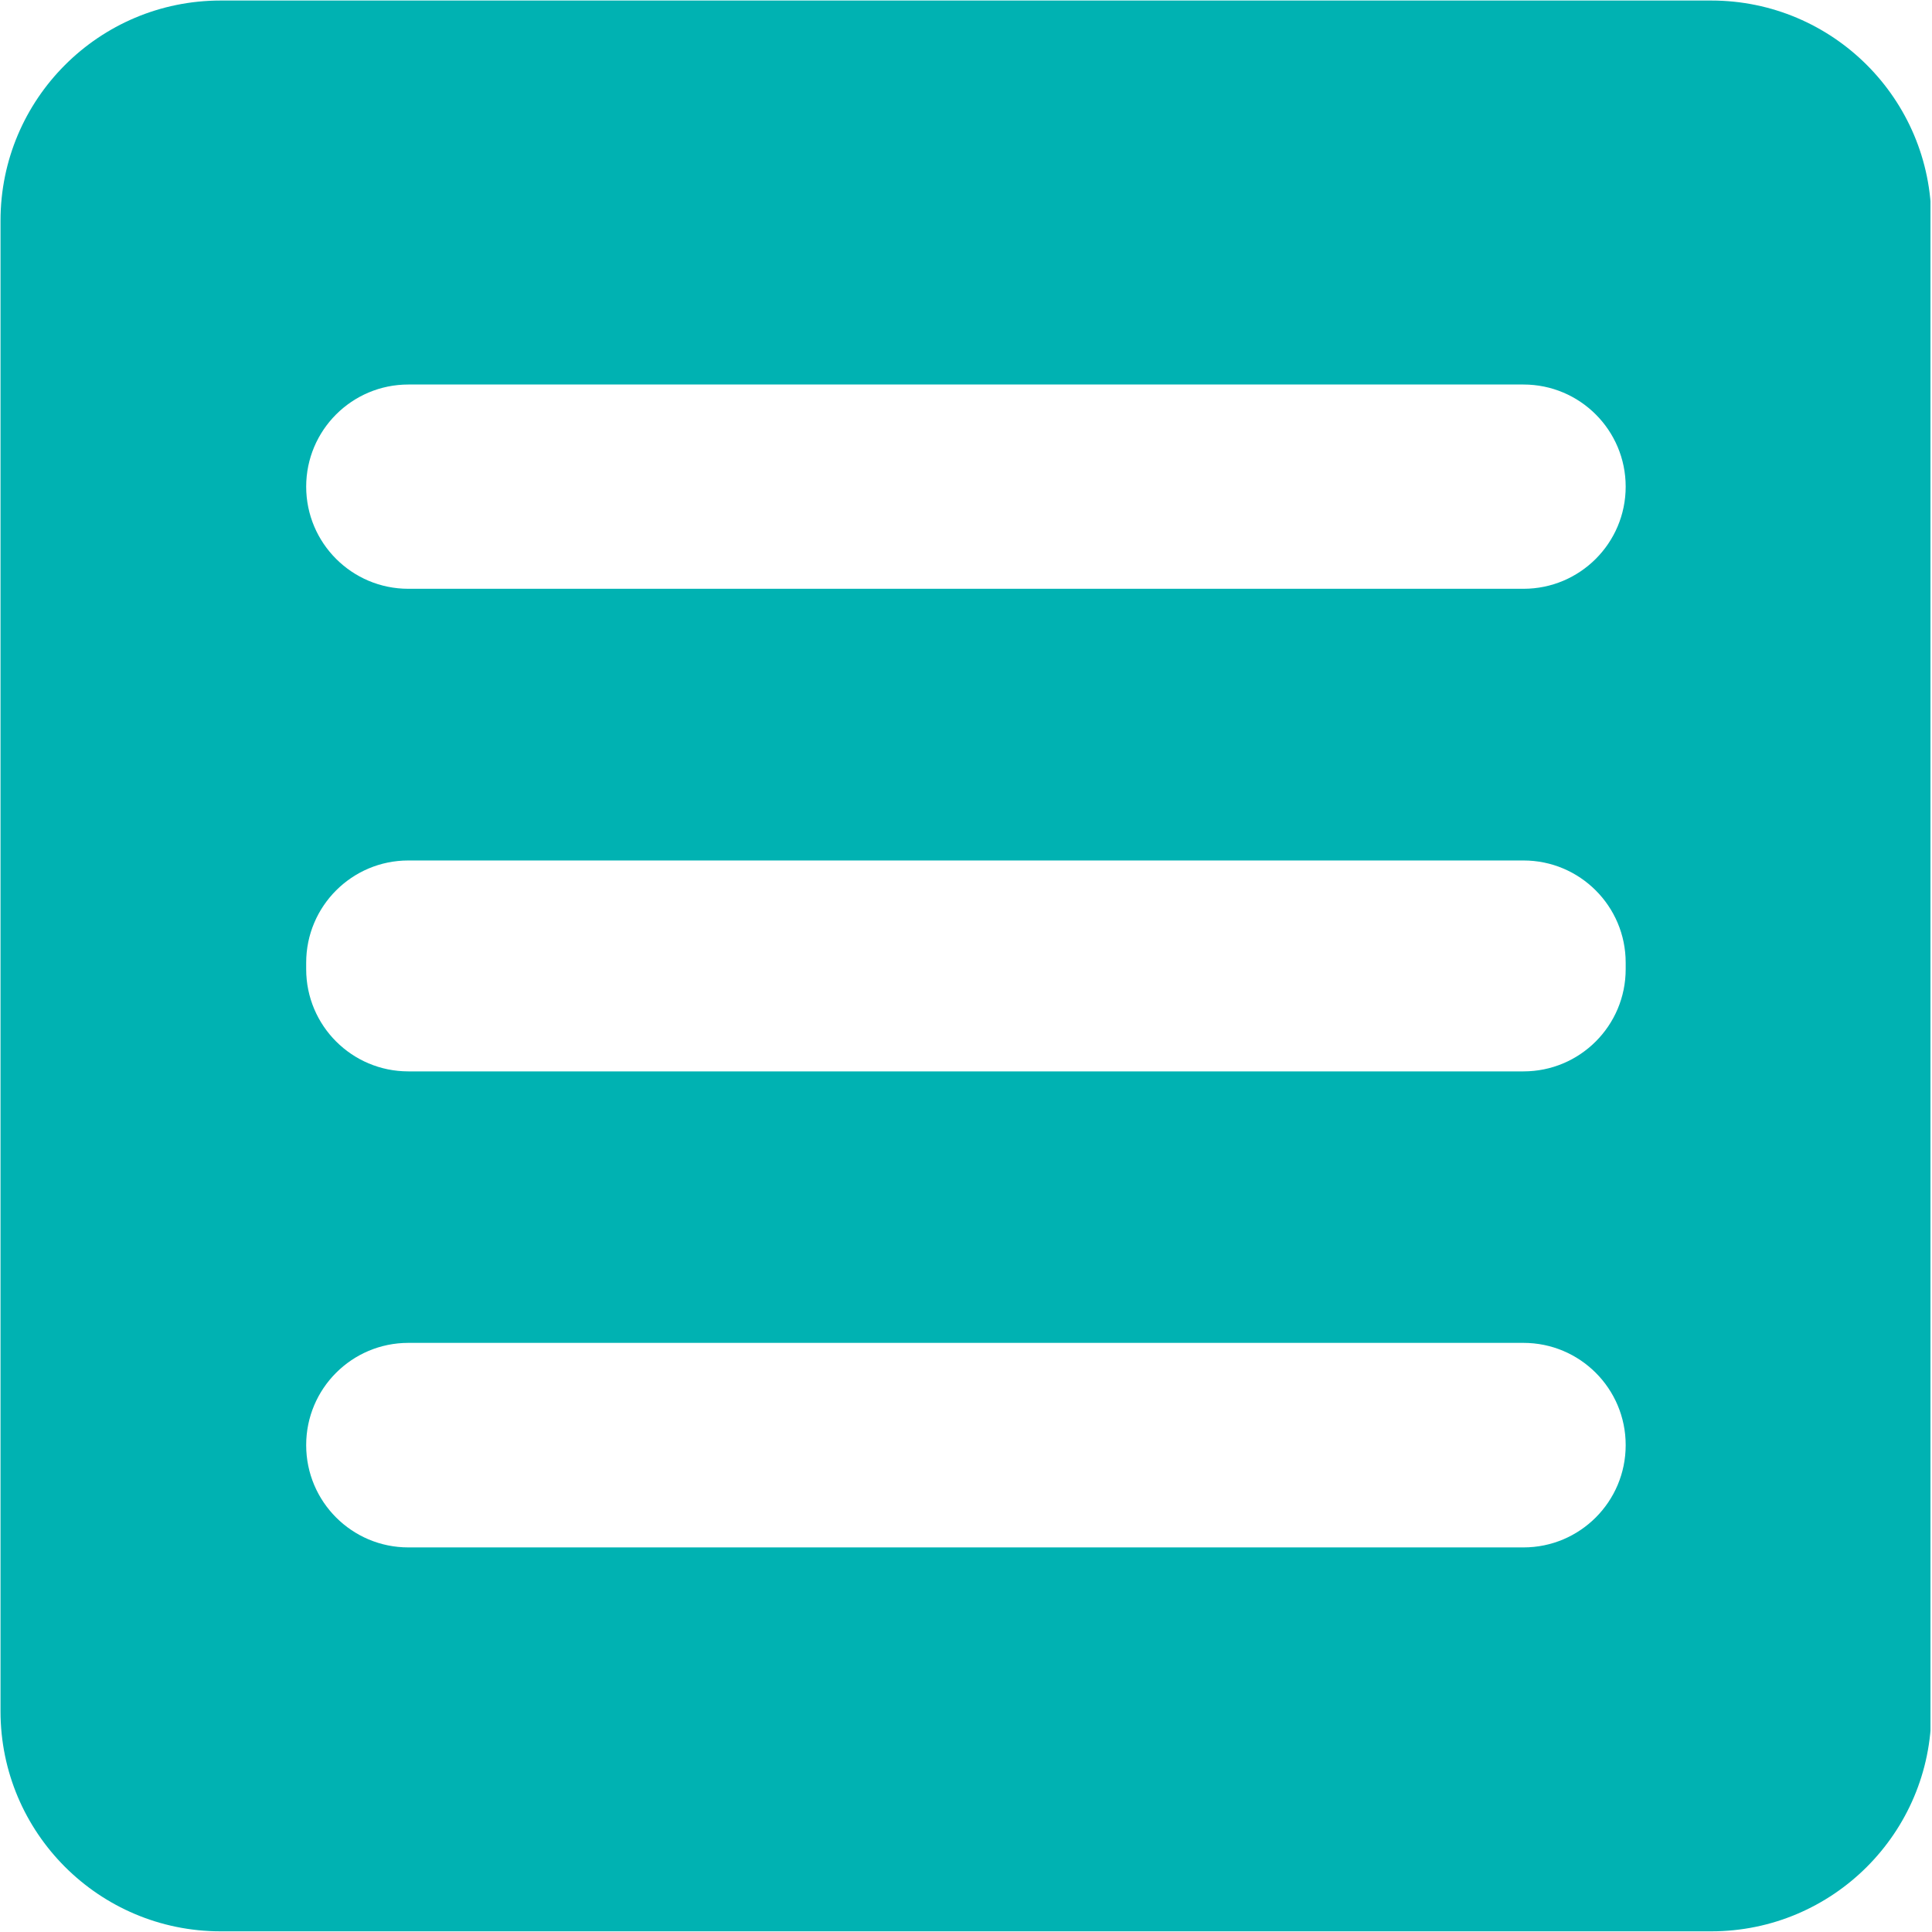 <svg xmlns="http://www.w3.org/2000/svg" xmlns:xlink="http://www.w3.org/1999/xlink" width="300" zoomAndPan="magnify" viewBox="0 0 224.88 225" height="300" preserveAspectRatio="xMidYMid meet" version="1.0"><defs><clipPath id="3acd3294b8"><path d="M 67.465 83 L 77.207 83 L 77.207 85 L 67.465 85 Z M 67.465 83 " clip-rule="nonzero"/></clipPath><clipPath id="5188b2c8bc"><path d="M 67.465 86 L 77.207 86 L 77.207 87.371 L 67.465 87.371 Z M 67.465 86 " clip-rule="nonzero"/></clipPath><clipPath id="8f6278c03e"><path d="M 67.465 80.625 L 77.207 80.625 L 77.207 82 L 67.465 82 Z M 67.465 80.625 " clip-rule="nonzero"/></clipPath><clipPath id="4512749ab5"><path d="M 0 0.059 L 224.762 0.059 L 224.762 224.922 L 0 224.922 Z M 0 0.059 " clip-rule="nonzero"/></clipPath></defs><g clip-path="url(#3acd3294b8)"><path fill="#000000" d="M 76.602 83.402 L 68.074 83.402 C 67.738 83.402 67.465 83.668 67.465 83.996 C 67.465 84.324 67.738 84.59 68.074 84.59 L 76.602 84.59 C 76.938 84.59 77.207 84.324 77.207 83.996 C 77.207 83.668 76.938 83.402 76.602 83.402 Z M 76.602 83.402 " fill-opacity="1" fill-rule="nonzero"/></g><g clip-path="url(#5188b2c8bc)"><path fill="#000000" d="M 76.602 86.176 L 68.074 86.176 C 67.738 86.176 67.465 86.441 67.465 86.77 C 67.465 87.098 67.738 87.363 68.074 87.363 L 76.602 87.363 C 76.938 87.363 77.207 87.098 77.207 86.77 C 77.207 86.441 76.938 86.176 76.602 86.176 Z M 76.602 86.176 " fill-opacity="1" fill-rule="nonzero"/></g><g clip-path="url(#8f6278c03e)"><path fill="#000000" d="M 68.074 81.816 L 76.602 81.816 C 76.938 81.816 77.207 81.551 77.207 81.223 C 77.207 80.895 76.938 80.629 76.602 80.629 L 68.074 80.629 C 67.738 80.629 67.465 80.895 67.465 81.223 C 67.465 81.551 67.738 81.816 68.074 81.816 Z M 68.074 81.816 " fill-opacity="1" fill-rule="nonzero"/></g><g clip-path="url(#4512749ab5)"><path fill="#00b2b2" d="M 189.266 56.676 C 189.266 63.246 183.938 68.57 177.367 68.57 L 47.492 68.57 C 40.926 68.57 35.598 63.246 35.598 56.676 C 35.598 50.105 40.926 44.781 47.492 44.781 L 177.367 44.781 C 183.938 44.781 189.266 50.105 189.266 56.676 Z M 189.266 112.875 C 189.266 119.449 183.938 124.773 177.367 124.773 L 47.492 124.773 C 40.926 124.773 35.598 119.449 35.598 112.875 L 35.598 112.109 C 35.598 105.543 40.926 100.211 47.492 100.211 L 177.367 100.211 C 183.938 100.211 189.266 105.543 189.266 112.109 Z M 189.266 168.309 C 189.266 174.883 183.938 180.211 177.367 180.211 L 47.492 180.211 C 40.926 180.211 35.598 174.883 35.598 168.309 L 35.598 168.285 C 35.598 161.715 40.926 156.391 47.492 156.391 L 177.367 156.391 C 183.938 156.391 189.266 161.715 189.266 168.285 Z M 199.23 0.062 L 25.633 0.062 C 11.477 0.062 0 11.539 0 25.695 L 0 199.293 C 0 213.445 11.477 224.922 25.633 224.922 L 199.23 224.922 C 213.383 224.922 224.863 213.445 224.863 199.293 L 224.863 25.695 C 224.863 11.539 213.383 0.062 199.23 0.062 " fill-opacity="1" fill-rule="nonzero"/></g></svg>